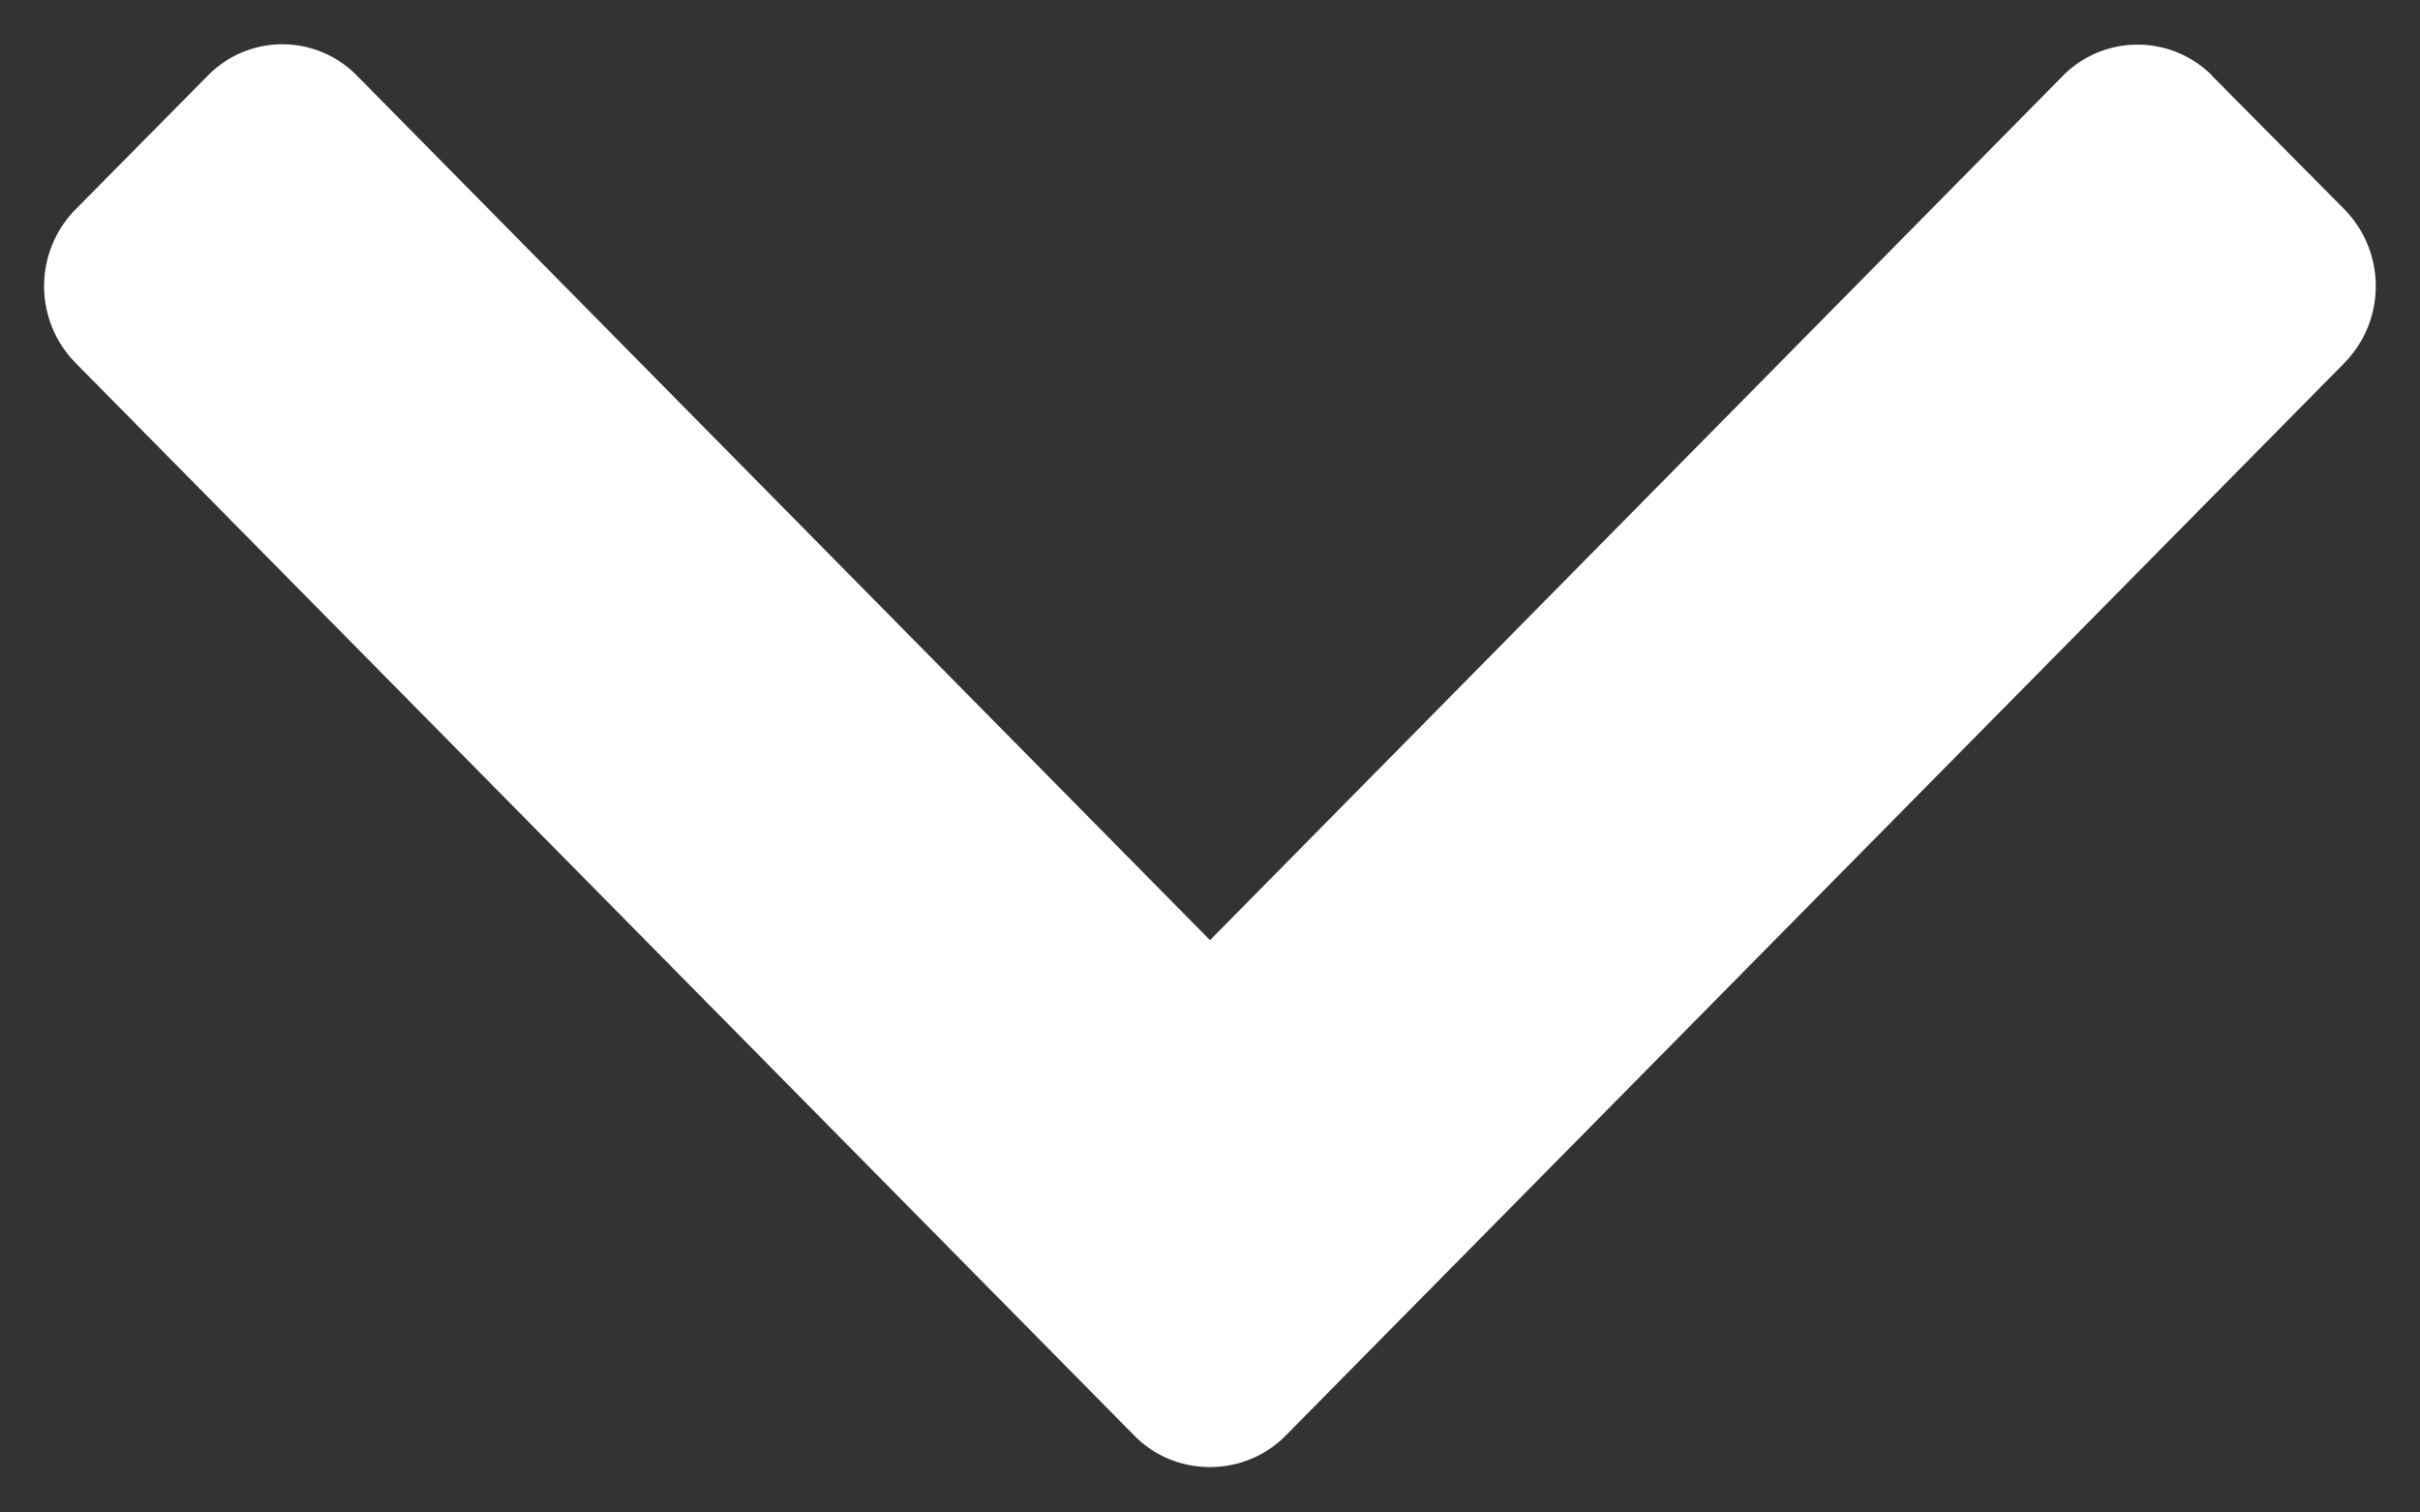 <svg width="8" height="5" xmlns="http://www.w3.org/2000/svg"><rect width="100%" height="100%" fill="#333333" stroke="none"/><path d="M7.312.249a.348.348 0 0 0-.486-.005L4 3.108 1.174.244a.345.345 0 0 0-.486.005L.245.697A.362.362 0 0 0 .25 1.2l3.5 3.546c.138.14.365.137.5 0L7.75 1.2a.363.363 0 0 0 .005-.503L7.312.25z" fill="#FFF" fill-rule="evenodd"/></svg>
